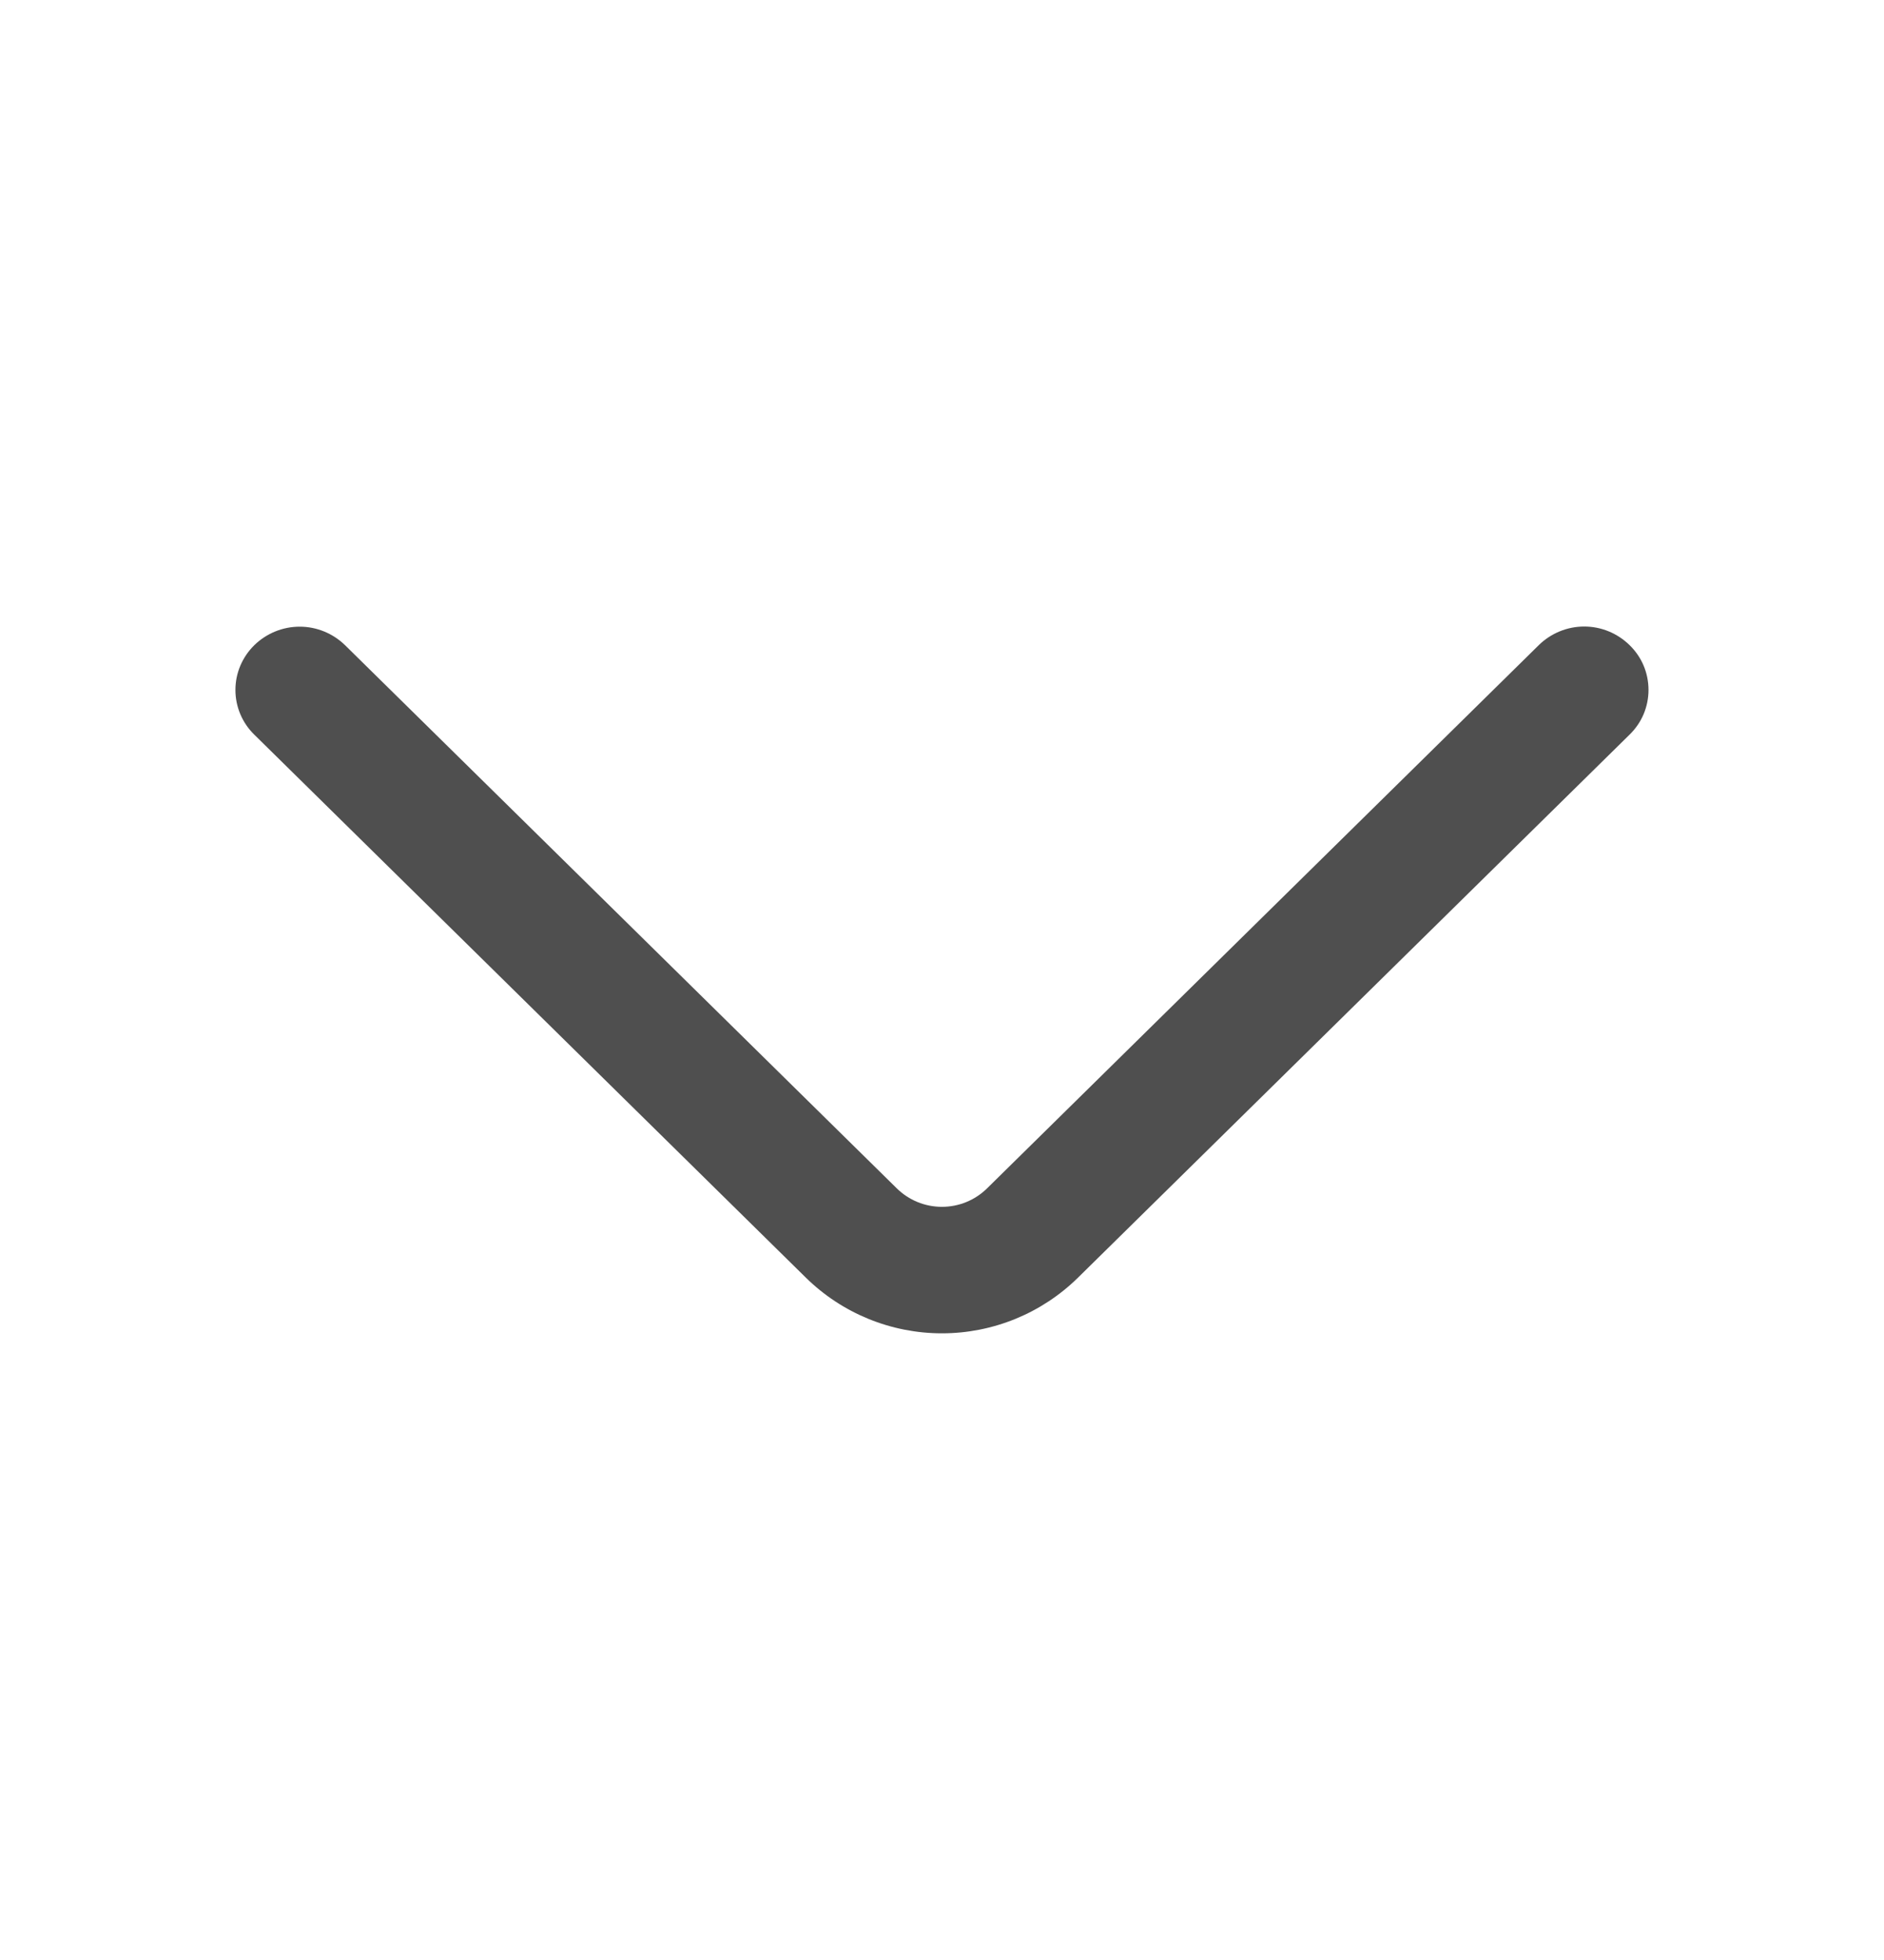<svg width="25" height="26" viewBox="0 0 25 26" fill="none" xmlns="http://www.w3.org/2000/svg">
<path d="M20.419 8.558L13.099 15.763C12.939 15.921 12.724 16.009 12.499 16.009C12.274 16.009 12.059 15.921 11.899 15.763L4.579 8.559C4.418 8.402 4.202 8.313 3.977 8.313C3.751 8.313 3.535 8.402 3.374 8.559C3.295 8.637 3.232 8.729 3.189 8.831C3.146 8.932 3.124 9.042 3.124 9.152C3.124 9.263 3.146 9.372 3.189 9.474C3.232 9.576 3.295 9.668 3.374 9.745L10.693 16.948C11.175 17.422 11.824 17.687 12.499 17.687C13.175 17.687 13.823 17.422 14.305 16.948L21.624 9.745C21.703 9.668 21.767 9.576 21.81 9.474C21.853 9.372 21.875 9.262 21.875 9.152C21.875 9.041 21.853 8.931 21.81 8.829C21.767 8.727 21.703 8.635 21.624 8.558C21.463 8.4 21.247 8.311 21.022 8.311C20.797 8.311 20.58 8.4 20.419 8.558Z" fill="#4F4F4F"/>
</svg>
